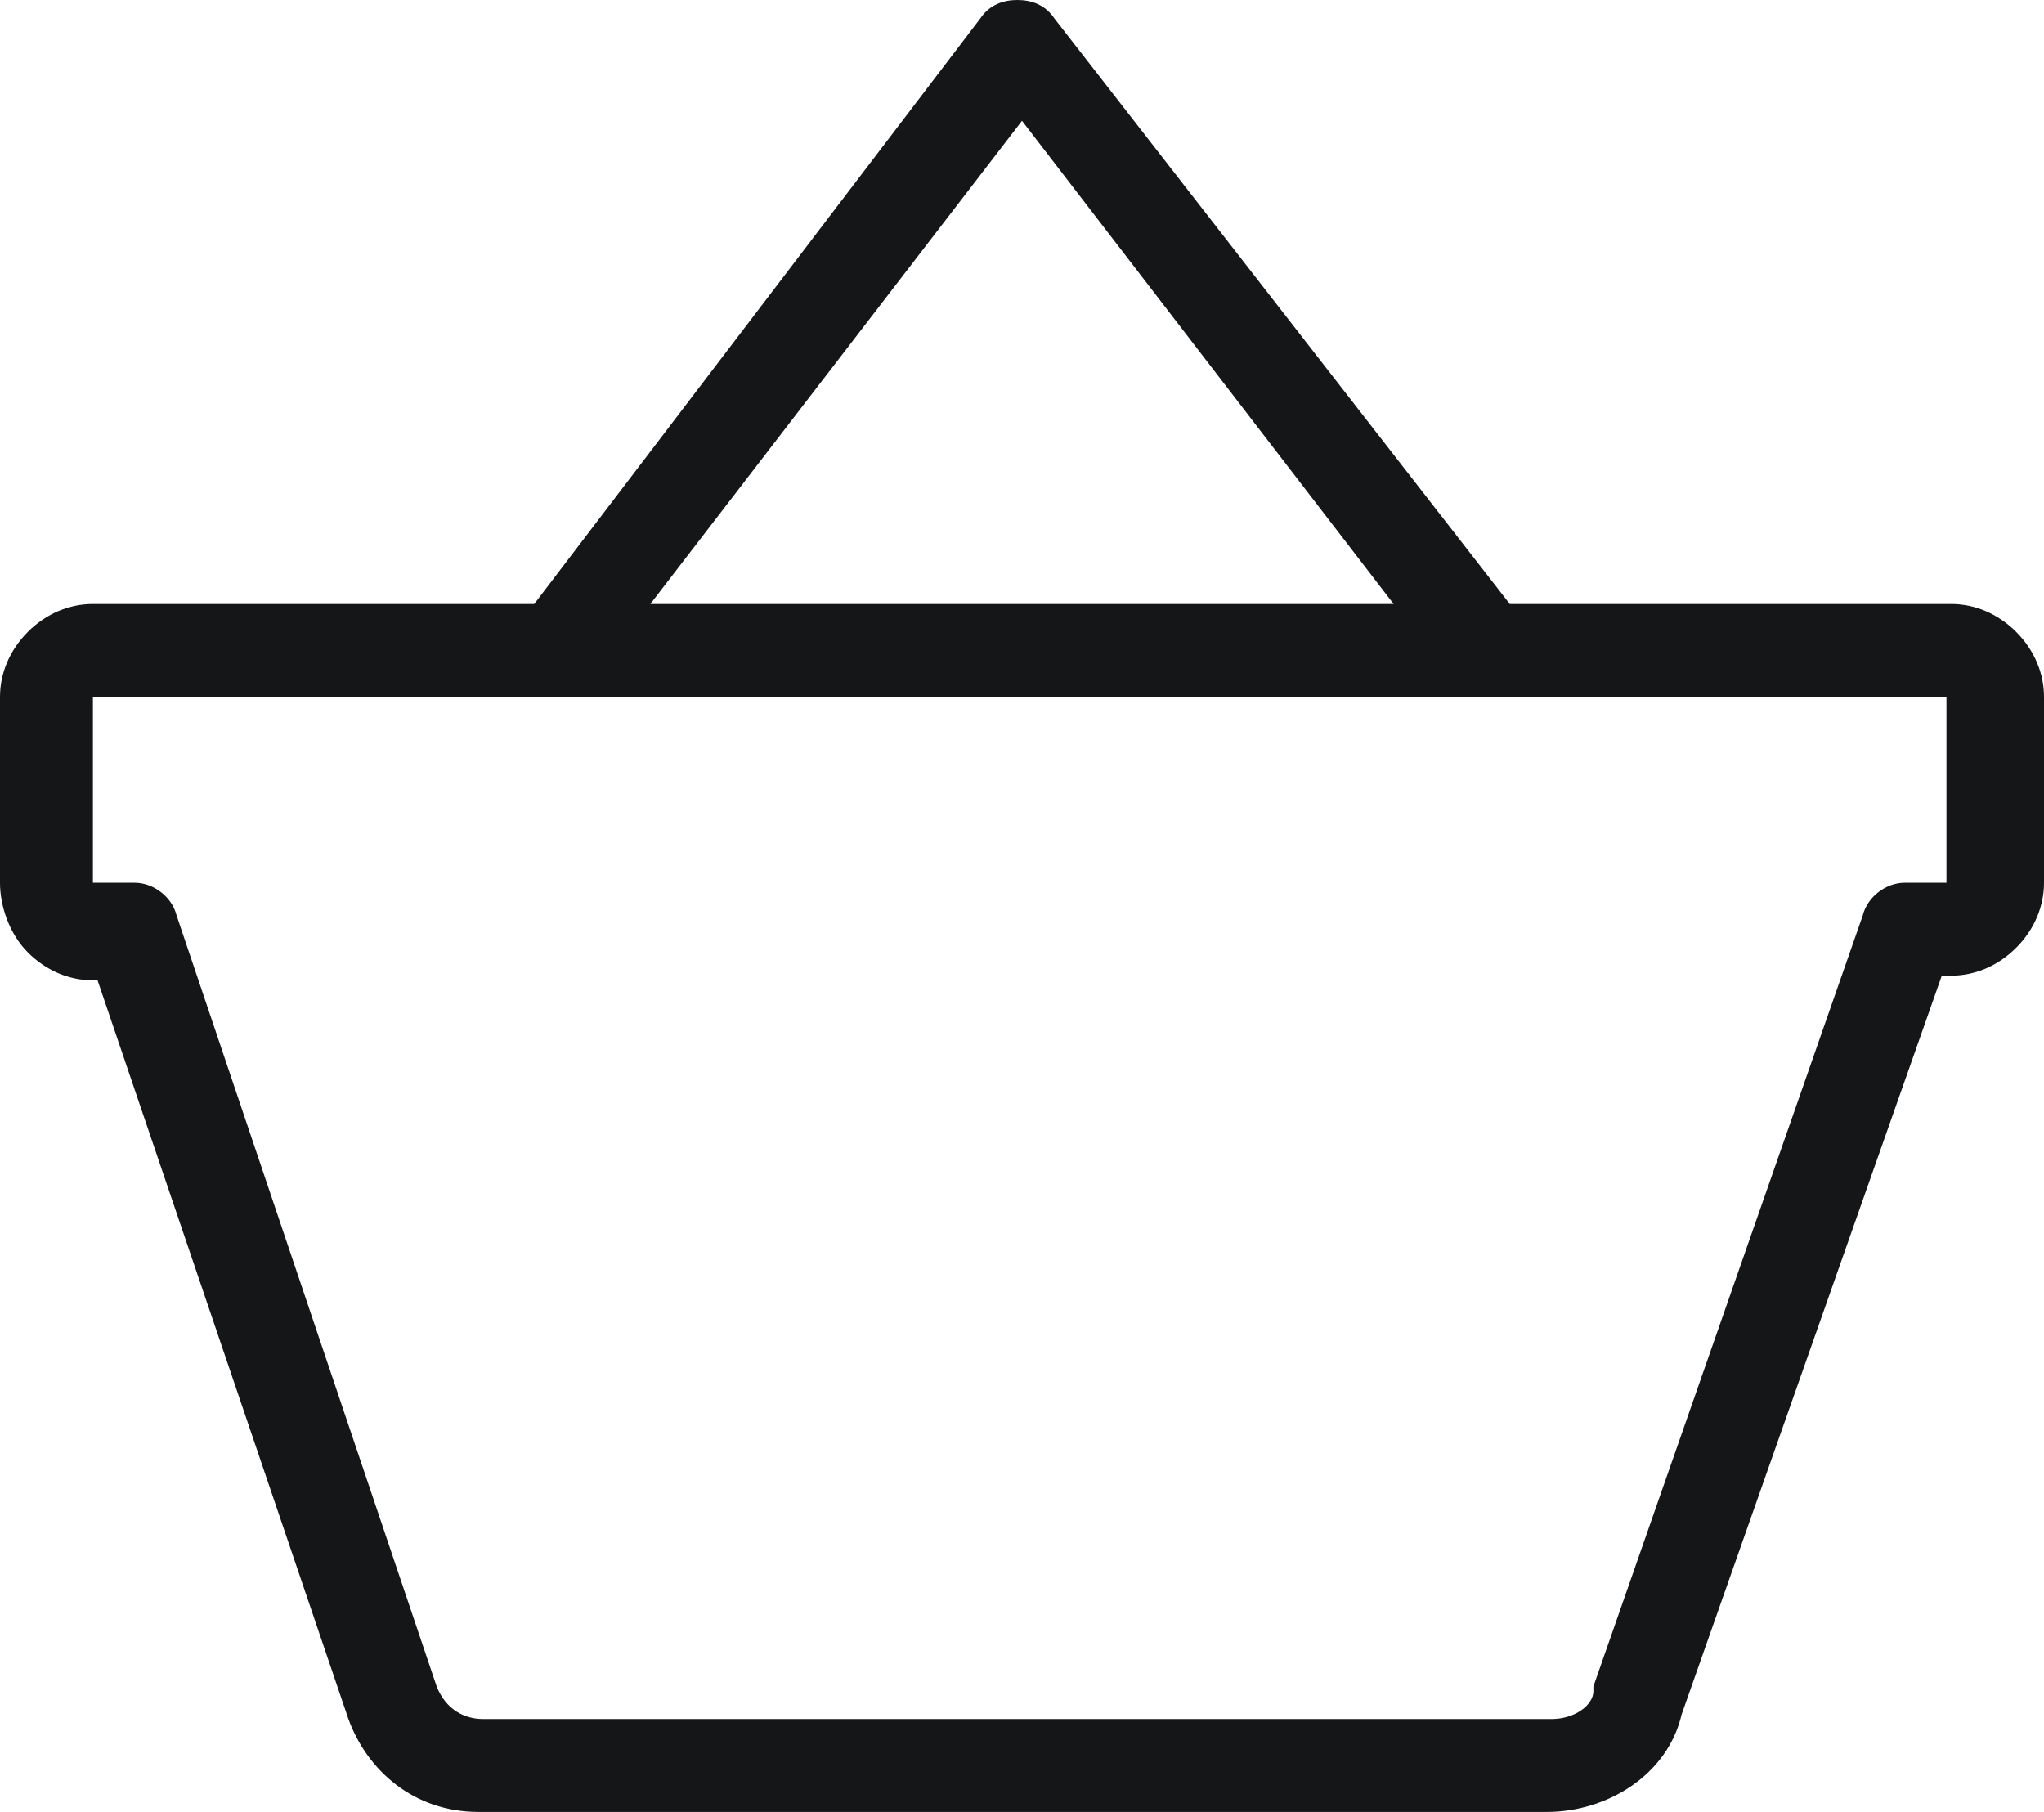 <svg width="44" height="39" fill="none" xmlns="http://www.w3.org/2000/svg"><path d="M21.9 0c.3 0 .6.1.8.4L32.5 13H42c.5 0 1 .2 1.4.6.4.4.6.9.6 1.4v4c0 .5-.2 1-.6 1.4-.4.4-.9.6-1.4.6h-.2l-5.6 15.9c-.3 1.3-1.6 2.1-2.9 2.1h-23c-1.4 0-2.4-.9-2.8-2L2.1 21.1H2c-.5 0-1-.2-1.4-.6-.4-.4-.6-1-.6-1.5v-4c0-.5.2-1 .6-1.4.4-.4.9-.6 1.4-.6h9.5L21.1.4c.2-.3.5-.4.8-.4zM14 13h16L22 2.6 14 13zM2 15v4h.9c.4 0 .8.3.9.7l5.6 16.6c.2.5.6.7 1 .7h23c.5 0 .9-.3.9-.6v-.1l5.8-16.6c.1-.4.5-.7.9-.7h.9v-4H2z" fill="#151618"/></svg>